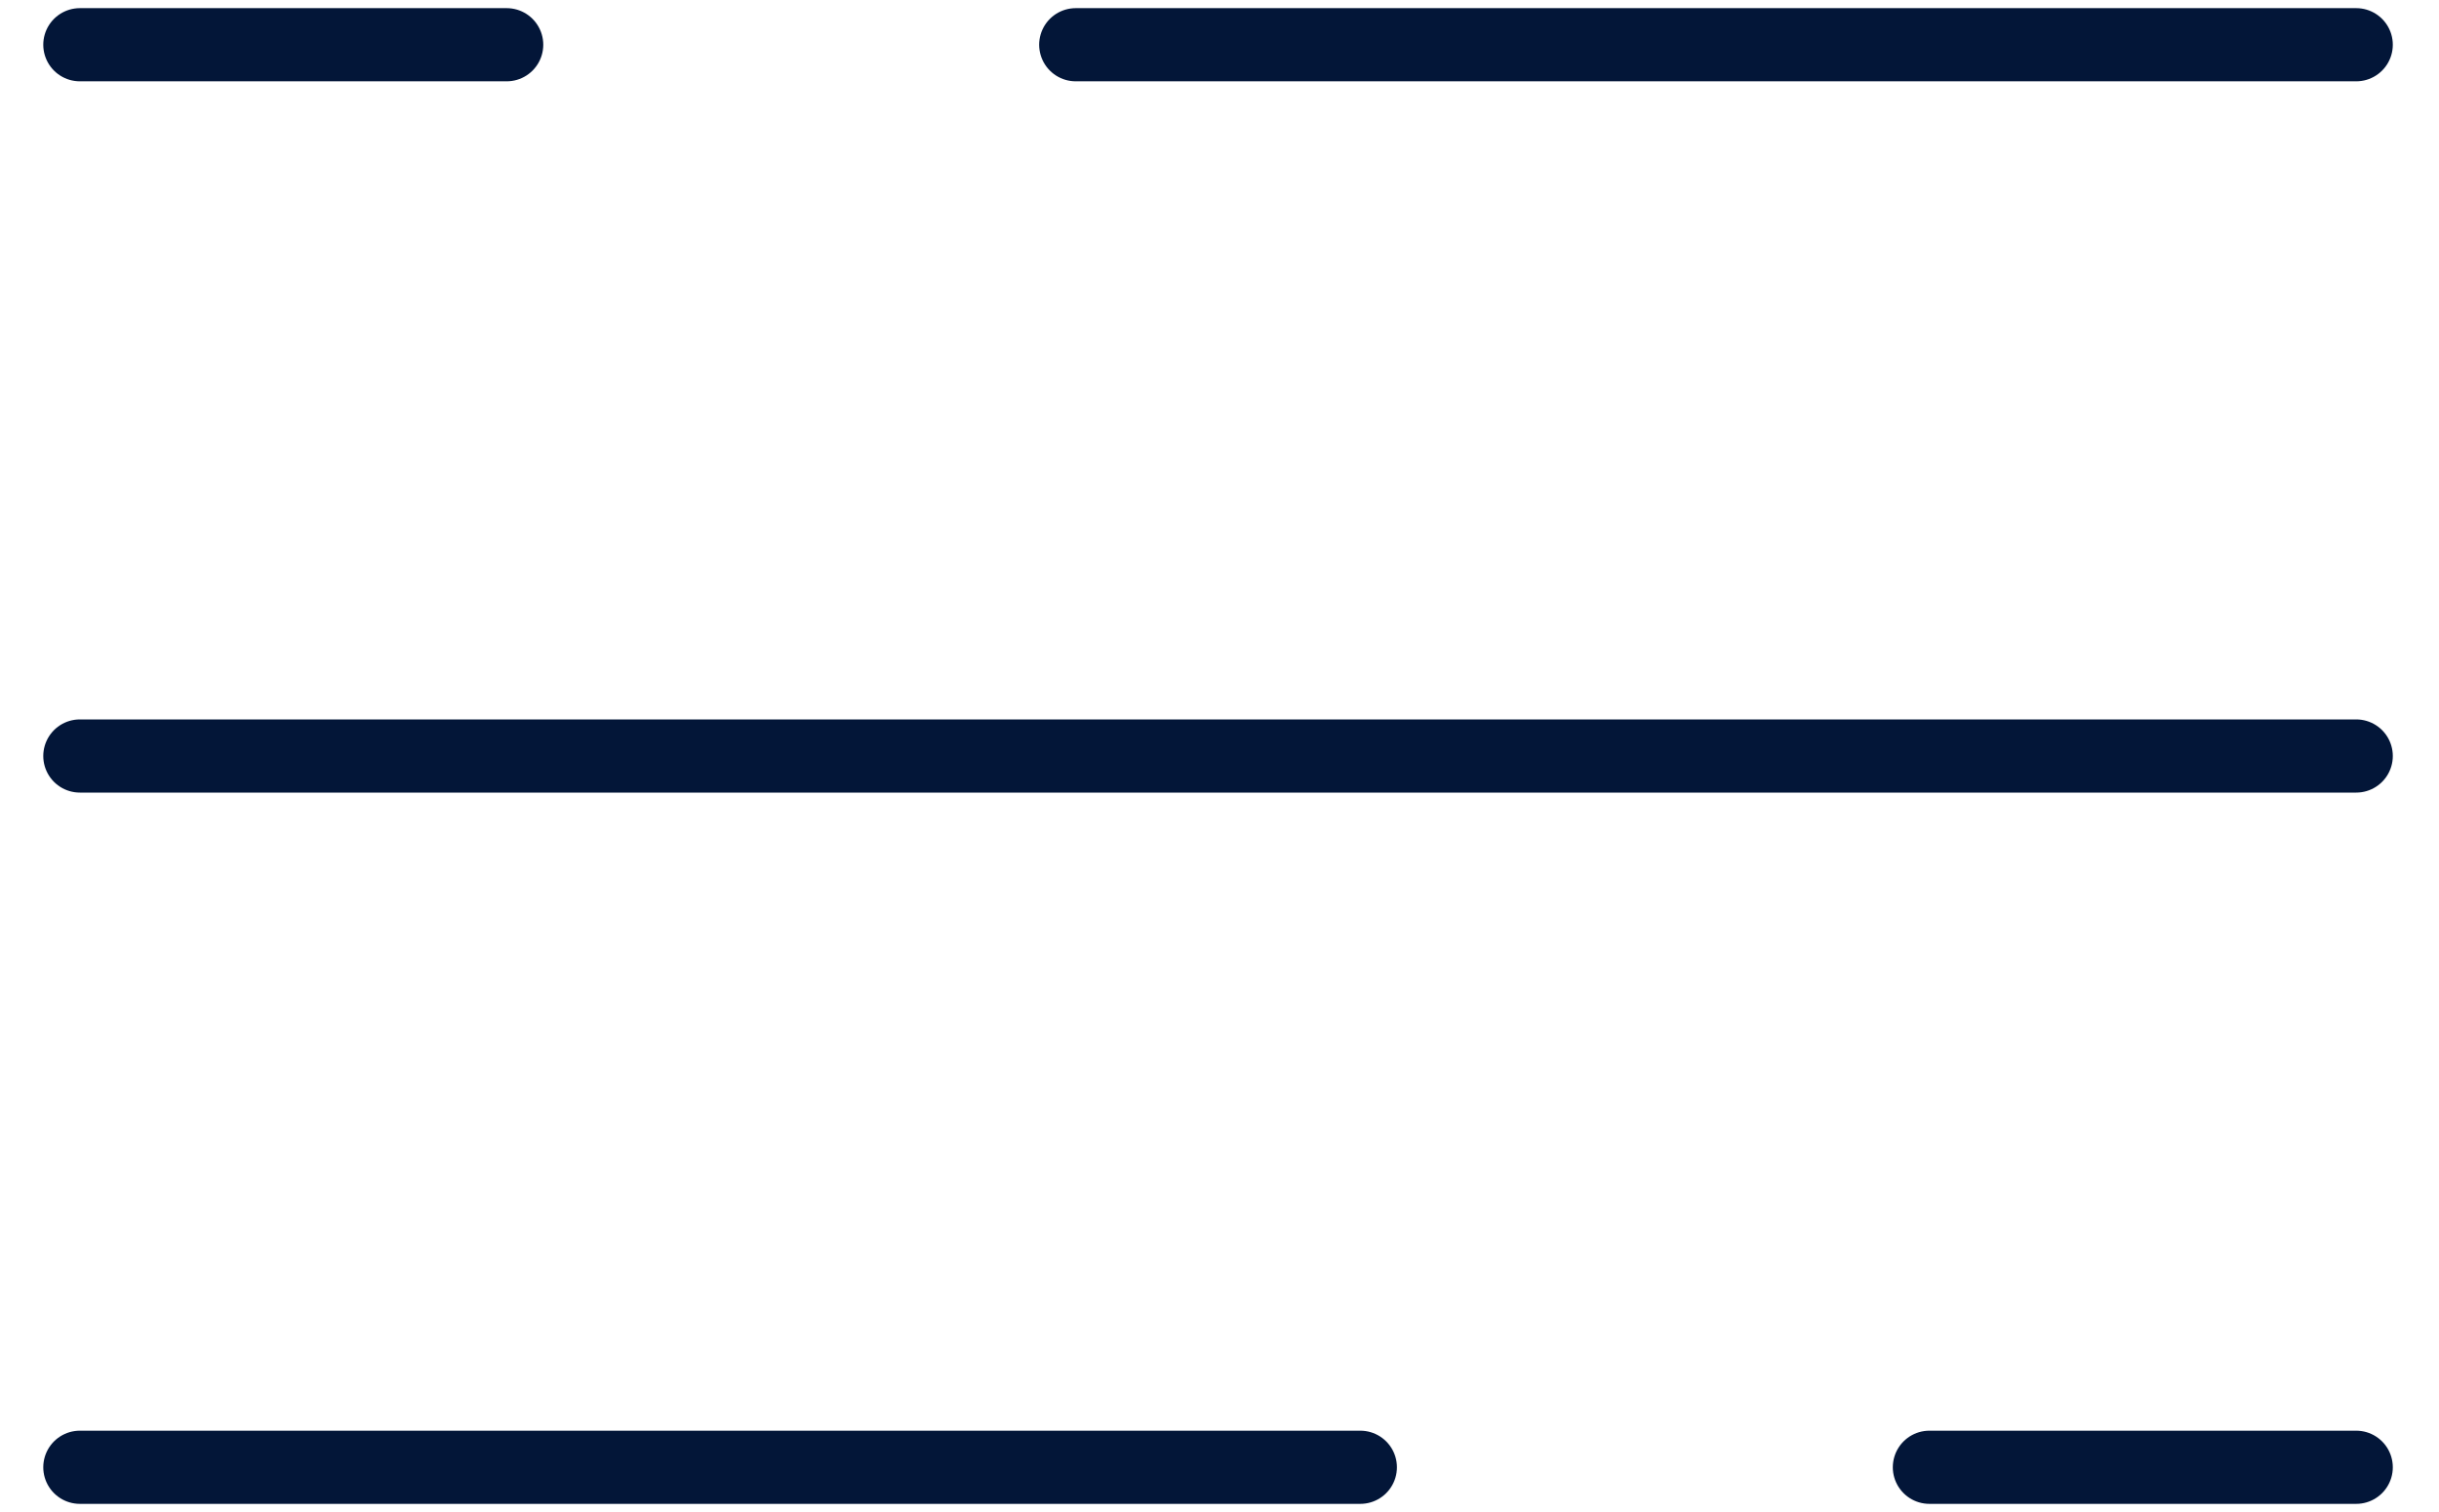<svg width="50" height="31" viewBox="0 0 50 31" fill="none" xmlns="http://www.w3.org/2000/svg">
<path d="M1.637 0.917H10.387M48.303 0.917H22.053M48.303 30.083H39.553M1.637 30.083H27.887M1.637 15.5H48.303" stroke="#031638" stroke-width="1.5" stroke-linecap="round"/>
</svg>
